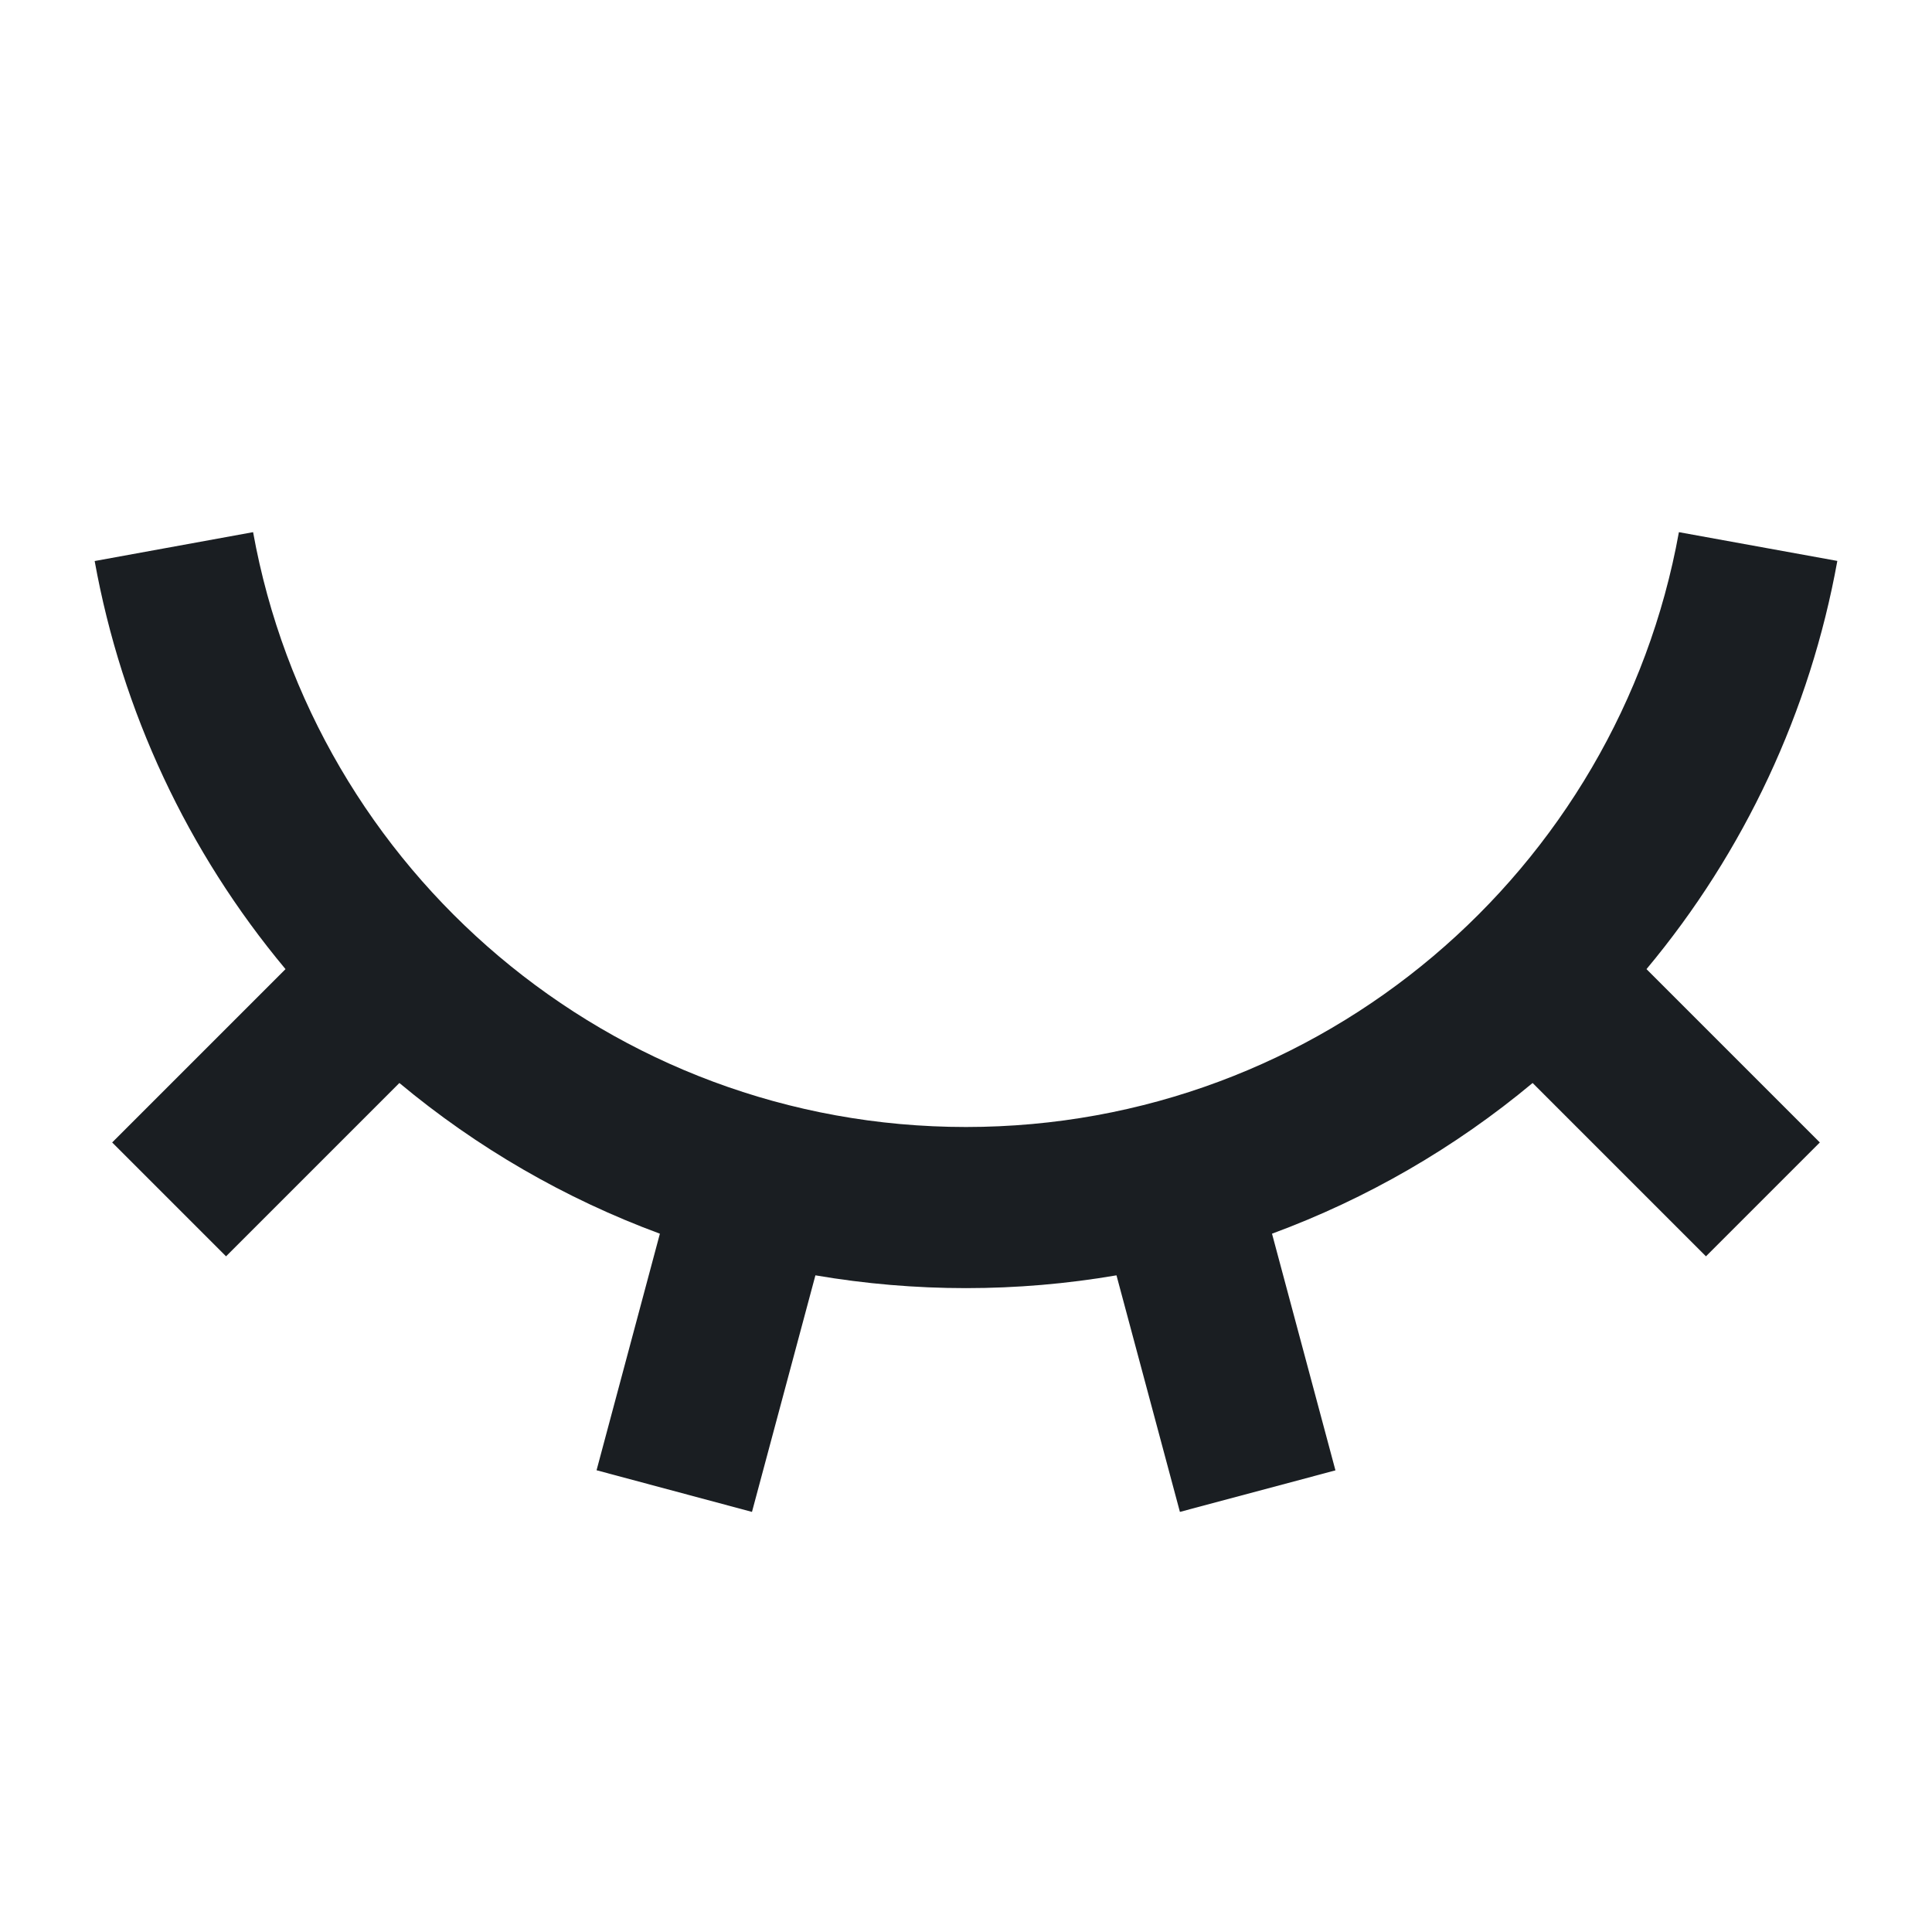 <svg width="18" height="18" viewBox="0 0 18 18" fill="none" xmlns="http://www.w3.org/2000/svg">
<path d="M7.006 14.086L5.558 13.698L6.148 11.494C5.265 11.168 4.444 10.693 3.721 10.09L2.106 11.705L1.045 10.644L2.66 9.029C1.748 7.937 1.135 6.627 0.882 5.227L2.358 4.958C2.927 8.109 5.684 10.5 9 10.5C12.315 10.5 15.073 8.109 15.642 4.958L17.118 5.226C16.865 6.626 16.252 7.937 15.34 9.029L16.955 10.644L15.894 11.705L14.279 10.09C13.556 10.693 12.735 11.168 11.851 11.494L12.442 13.699L10.993 14.086L10.402 11.882C9.474 12.041 8.526 12.041 7.597 11.882L7.006 14.086Z" fill="#1A1E22"/>
</svg>
